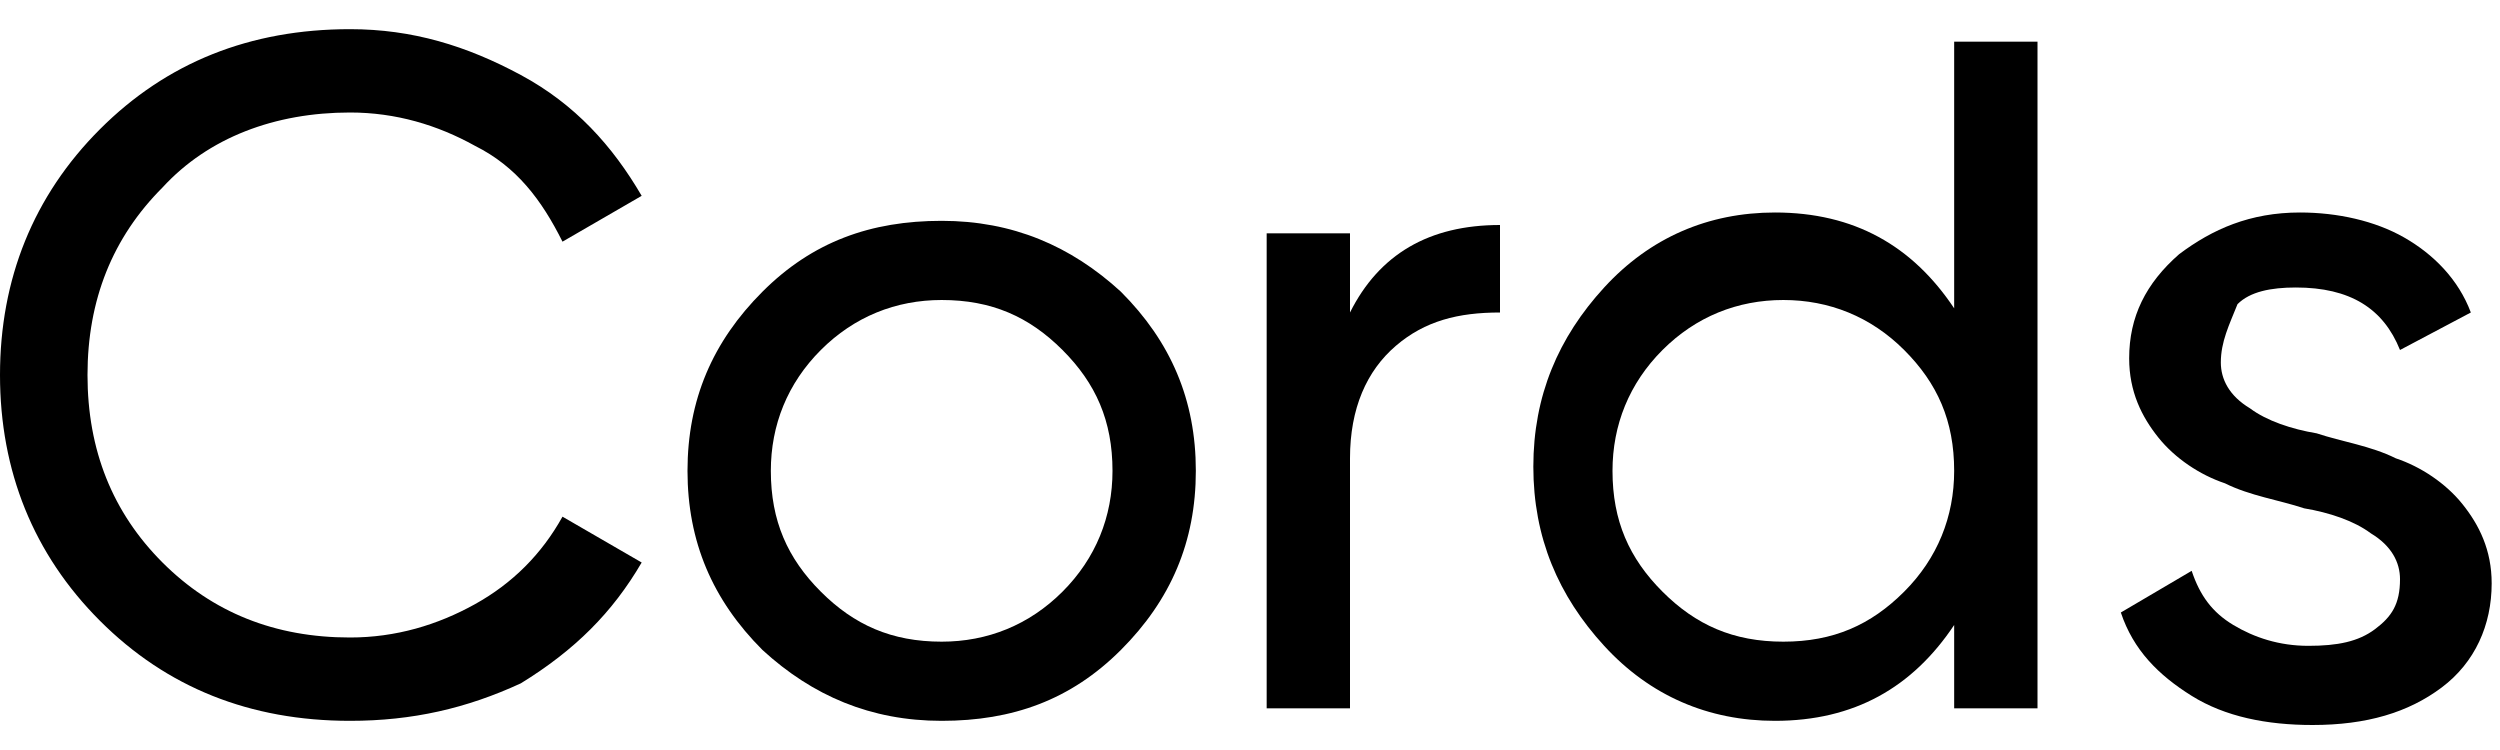 <svg class="cords-logo" xmlns="http://www.w3.org/2000/svg" width="60" height="18" viewBox="0 0 60 18" data-v-31ee42d8="" data-v-3e4bf1b6=""><path d="M8.4,17.3c-2.4,0-4.4-0.8-6-2.4C0.8,13.3,0,11.3,0,9s0.8-4.3,2.4-5.9C4,1.5,6,0.7,8.4,0.7c1.5,0,2.8,0.4,4.1,1.1s2.2,1.7,2.9,2.9l-1.9,1.1C13,4.8,12.4,4,11.4,3.5c-0.9-0.5-1.9-0.8-3-0.8C6.6,2.7,5,3.3,3.9,4.5C2.7,5.7,2.1,7.2,2.1,9c0,1.8,0.6,3.3,1.8,4.5c1.2,1.2,2.7,1.8,4.5,1.8c1.1,0,2.1-0.3,3-0.8c0.9-0.5,1.6-1.2,2.1-2.1l1.9,1.1c-0.7,1.2-1.6,2.1-2.9,2.9C11.2,17,9.9,17.3,8.4,17.3z" data-v-31ee42d8=""></path><path d="M26.9,15.6c-1.2,1.2-2.6,1.7-4.3,1.7c-1.7,0-3.1-0.6-4.3-1.7c-1.2-1.2-1.8-2.6-1.8-4.3s0.6-3.1,1.8-4.3c1.2-1.2,2.6-1.7,4.3-1.7c1.7,0,3.1,0.6,4.3,1.7c1.2,1.2,1.8,2.6,1.8,4.3S28.1,14.4,26.9,15.6z M22.6,15.4c1.1,0,2.1-0.4,2.9-1.2c0.8-0.8,1.2-1.8,1.2-2.9c0-1.2-0.4-2.1-1.2-2.9c-0.8-0.8-1.7-1.2-2.9-1.2c-1.1,0-2.1,0.4-2.9,1.2c-0.8,0.8-1.2,1.8-1.2,2.9c0,1.2,0.4,2.1,1.2,2.9C20.5,15,21.4,15.4,22.6,15.4z" data-v-31ee42d8=""></path><path d="M32.4,7.5c0.7-1.4,1.9-2.1,3.6-2.1v2.1c-1,0-1.8,0.2-2.5,0.8c-0.7,0.6-1.1,1.5-1.1,2.7V17h-2V5.6h2V7.5z" data-v-31ee42d8=""></path><path d="M46.9,1h2V17h-2v-2c-1,1.5-2.4,2.3-4.3,2.3c-1.6,0-3-0.6-4.1-1.8c-1.1-1.2-1.7-2.6-1.7-4.3s0.6-3.1,1.7-4.3c1.1-1.2,2.5-1.8,4.1-1.8c1.9,0,3.3,0.8,4.3,2.3V1z M42.8,15.4c1.2,0,2.1-0.4,2.9-1.2c0.8-0.8,1.2-1.8,1.2-2.9c0-1.2-0.4-2.1-1.2-2.9c-0.8-0.8-1.8-1.2-2.9-1.2c-1.1,0-2.1,0.4-2.9,1.2c-0.8,0.8-1.2,1.8-1.2,2.9c0,1.2,0.4,2.1,1.2,2.9C40.7,15,41.6,15.4,42.8,15.4z" data-v-31ee42d8=""></path><path d="M53.3,8.7c0,0.4,0.2,0.8,0.7,1.1c0.4,0.3,1,0.5,1.6,0.6c0.6,0.2,1.3,0.3,1.9,0.6c0.6,0.2,1.2,0.6,1.6,1.1c0.4,0.5,0.7,1.1,0.7,1.9c0,1-0.4,1.9-1.2,2.5c-0.8,0.6-1.8,0.9-3.1,0.9c-1.1,0-2.1-0.2-2.9-0.7c-0.8-0.5-1.4-1.1-1.7-2l1.7-1c0.2,0.6,0.5,1,1,1.3c0.5,0.3,1.1,0.5,1.8,0.5c0.7,0,1.2-0.1,1.6-0.4c0.4-0.3,0.6-0.6,0.6-1.2c0-0.4-0.2-0.8-0.7-1.1c-0.4-0.3-1-0.5-1.6-0.6c-0.6-0.2-1.3-0.3-1.9-0.6c-0.6-0.2-1.2-0.6-1.6-1.1c-0.4-0.5-0.7-1.1-0.7-1.9c0-1,0.4-1.8,1.2-2.5c0.8-0.6,1.7-1,2.9-1c0.9,0,1.8,0.2,2.5,0.6c0.7,0.4,1.3,1,1.6,1.8l-1.7,0.9c-0.4-1-1.2-1.5-2.5-1.5c-0.6,0-1.1,0.1-1.4,0.4C53.5,7.8,53.3,8.2,53.3,8.7z" data-v-31ee42d8=""></path></svg>